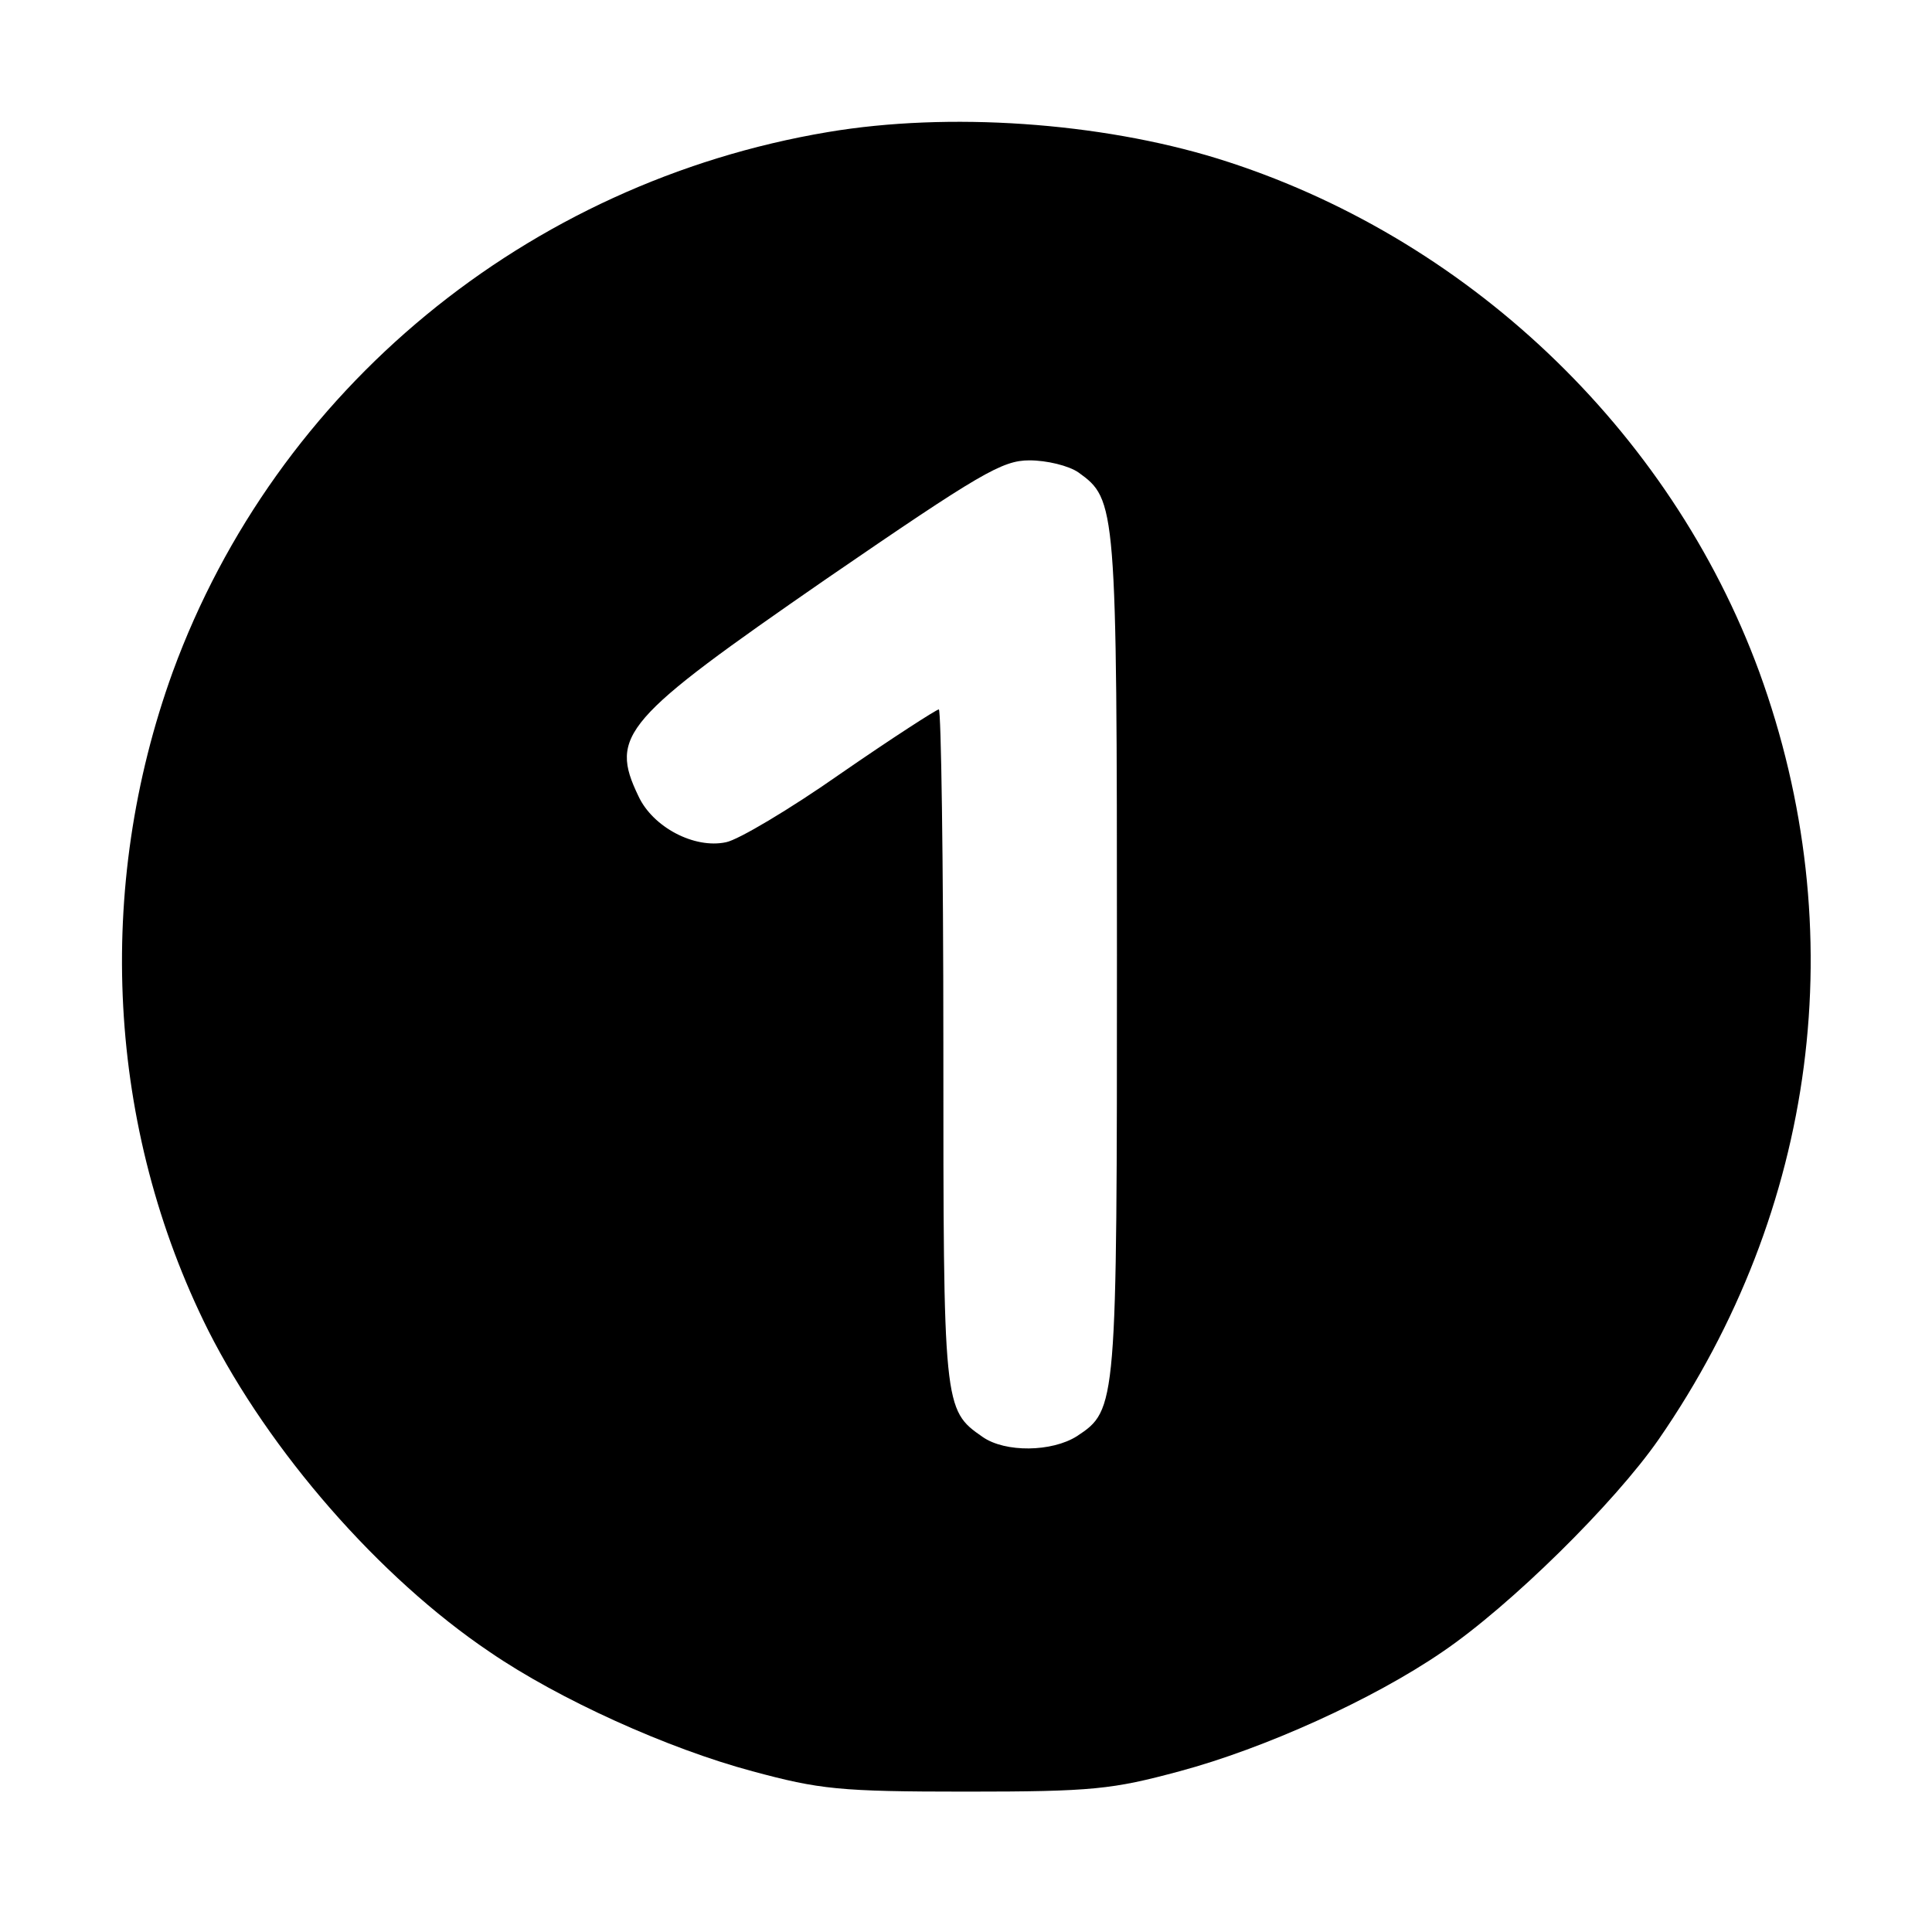 <?xml version="1.0" standalone="no"?>
<!DOCTYPE svg PUBLIC "-//W3C//DTD SVG 20010904//EN"
 "http://www.w3.org/TR/2001/REC-SVG-20010904/DTD/svg10.dtd">
<svg version="1.0" xmlns="http://www.w3.org/2000/svg"
 width="256pt" height="256pt" viewBox="0 0 256 256"
 preserveAspectRatio="xMidYMid meet">

<g transform="translate(0,256) scale(0.1,-0.1)"
fill="#000000" stroke="none">
<path d="M1097 2385 c-399 -67 -731 -341 -868 -715 -104 -287 -87 -605 47
-873 81 -160 226 -327 373 -426 92 -63 236 -128 348 -158 89 -24 115 -27 283
-27 168 0 194 3 283 27 112 30 256 95 348 158 90 61 228 197 287 282 210 304
258 674 133 1017 -118 321 -389 578 -718 680 -156 48 -356 62 -516 35z m332
-451 c50 -36 51 -42 51 -639 0 -600 0 -603 -53 -638 -33 -21 -95 -22 -125 -1
-52 36 -52 39 -52 519 0 245 -3 445 -6 445 -3 0 -62 -38 -130 -85 -67 -47
-136 -88 -152 -91 -42 -9 -97 20 -116 61 -39 81 -20 102 249 288 204 140 233
157 269 157 23 0 52 -7 65 -16z"/>
</g>
</svg>
